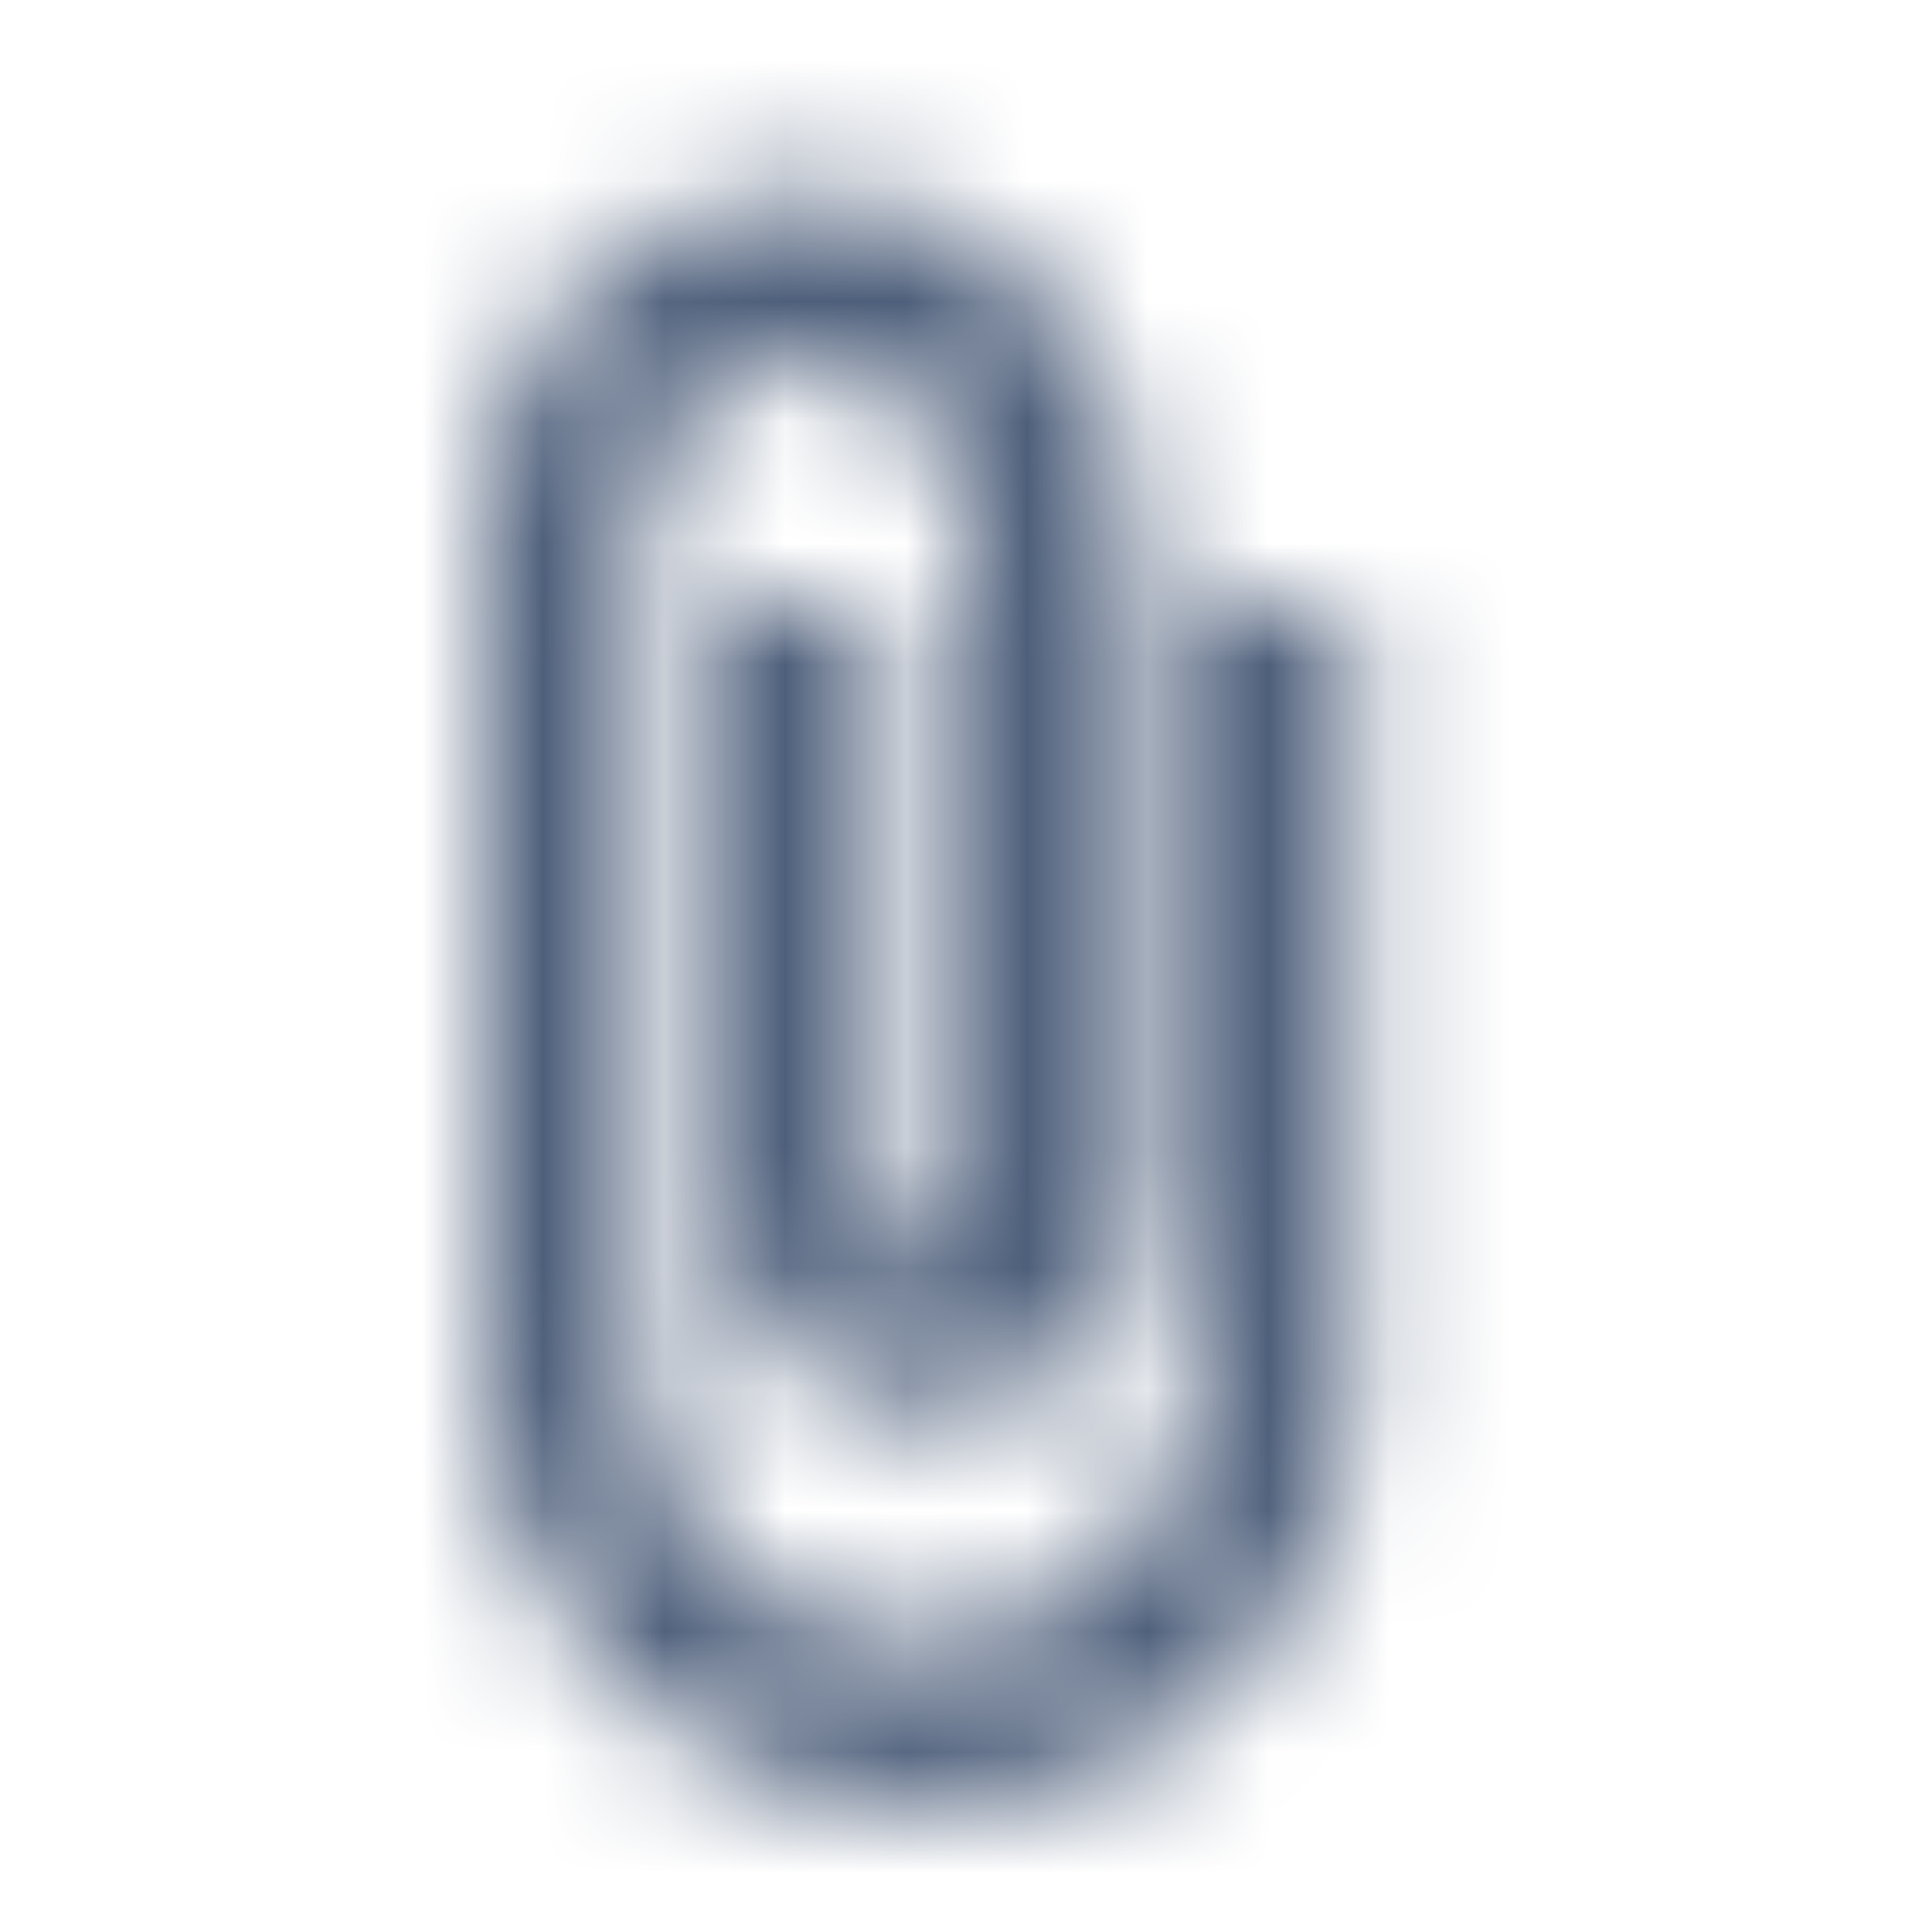 <?xml version="1.0" encoding="utf-8"?>
<svg width="16px" height="16px" viewBox="0 0 16 16" version="1.1" xmlns="http://www.w3.org/2000/svg" xmlns:xlink="http://www.w3.org/1999/xlink">
    <title>UI/Icon/text editor/attachment</title>
    <defs>
        <path d="M7.7,15c-2,0-3.7-1.6-3.7-3.7v-7c0-1.5,1.2-2.7,2.7-2.7s2.7,1.2,2.7,2.7V10
			c0,0.9-0.7,1.7-1.7,1.7S6,10.9,6,10V5h1.3v5.1c0,0.4,0.7,0.4,0.7,0V4.3C8,3.6,7.4,3,6.7,3S5.3,3.6,5.3,4.3v7c0,1.3,1,2.3,2.3,2.3
			s2.3-1,2.3-2.3V5h1.3v6.3C11.3,13.4,9.7,15,7.7,15z" id="path-1"></path>
    </defs>
    <g id="UI/Icon/text-editor/attachment" stroke="none" stroke-width="1" fill="none" fill-rule="evenodd">
        <g id="Rectangle" transform="translate(0, 0)">
            <mask id="mask-2" fill="white">
                <use xlink:href="#path-1"></use>
            </mask>
            <!-- <use id="Mask" fill="#000000" fill-rule="nonzero" xlink:href="#path-1"></use> -->
            <rect fill="#4E5F7B" mask="url(#mask-2)" x="0" y="0" width="16" height="16"></rect>
        </g>
    </g>
</svg>
